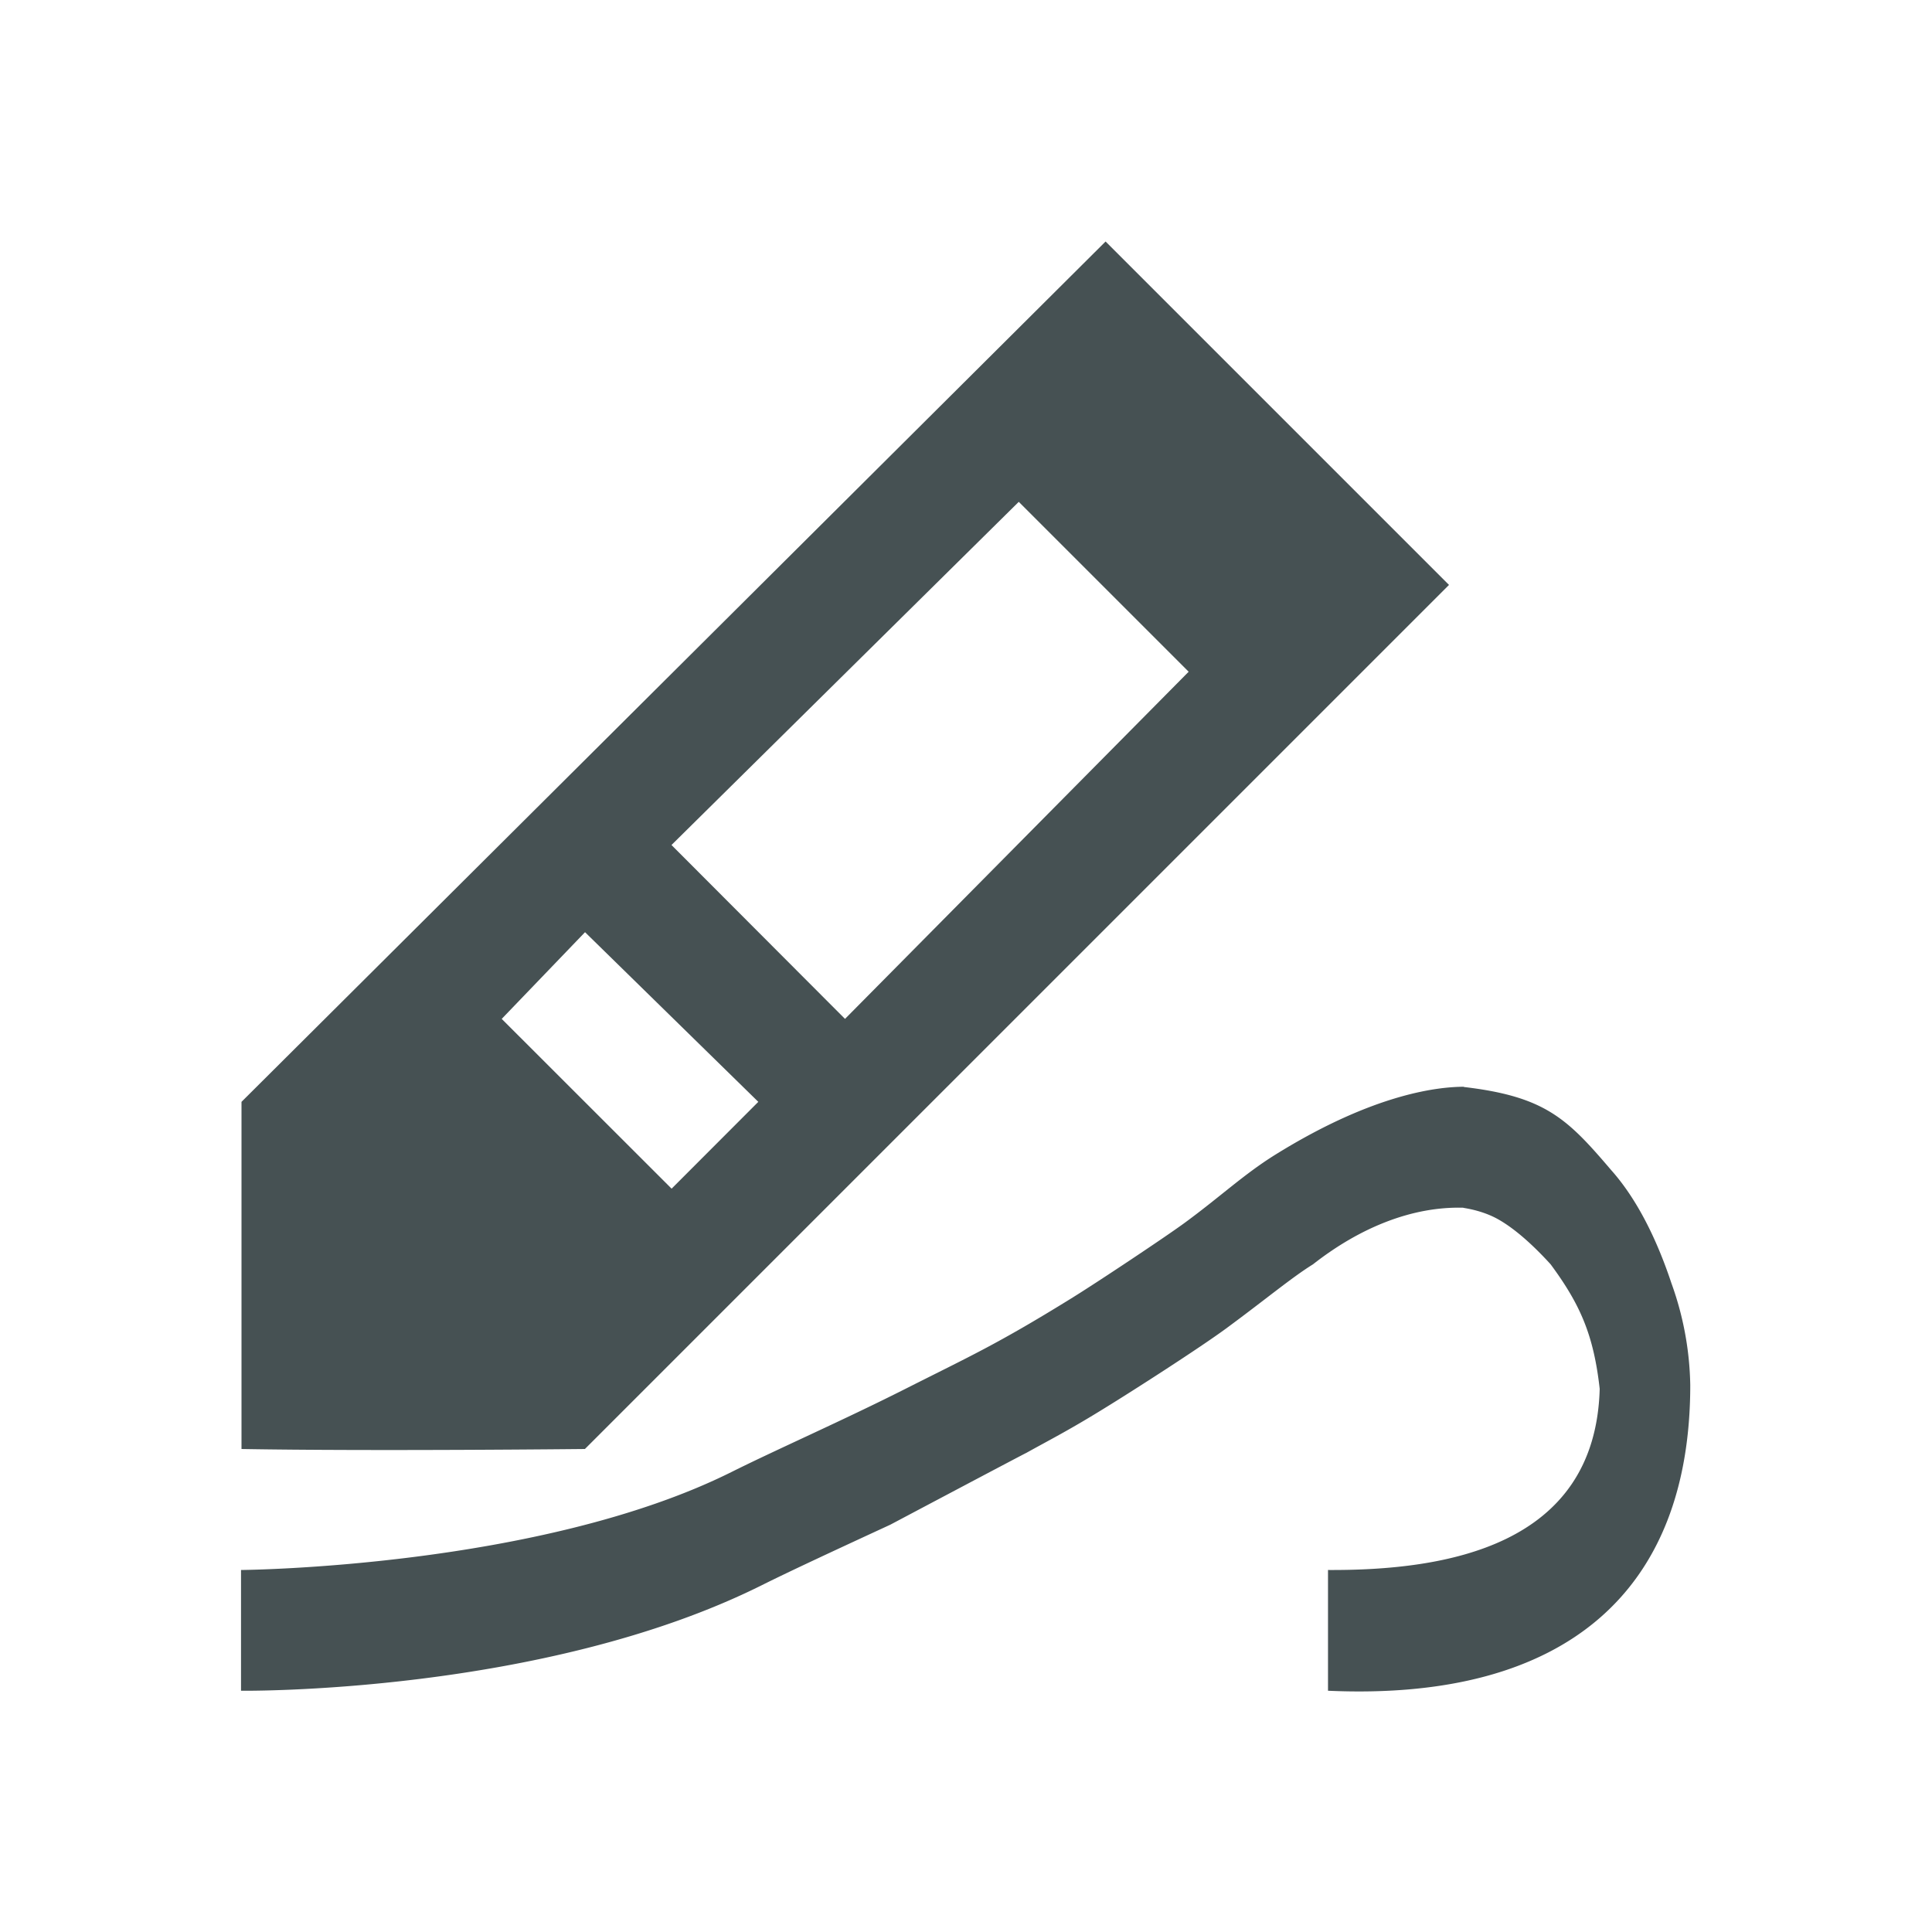 <svg xmlns="http://www.w3.org/2000/svg" viewBox="0 0 16 16"><path d="M9.156 2 2 9.125V12c1.075.019 2.844 0 2.844 0L12 4.844zm-.719 2.156 1.407 1.407-2.846 2.875-1.437-1.44zM4.845 7.72 6.28 9.125l-.718.719-1.407-1.406zM12.123 9c-.196.001-.73.046-1.562.563-.26.162-.453.346-.75.564-.158.116-.726.494-.938.625-.619.383-.841.48-1.375.75-.517.261-1.058.498-1.437.687-1.592.795-4.065.813-4.065.813v1s2.498.032 4.315-.875c.24-.12.668-.318 1.062-.5 0 0 1.119-.593 1.125-.594.196-.109.361-.192.656-.375.228-.14.775-.491 1-.656.33-.243.543-.422.719-.531.385-.302.82-.482 1.25-.469-.034 0 .13.01.281.094s.31.234.438.375c.245.332.356.585.406 1.031-.036 1.307-1.28 1.505-2.25 1.5v1c1.979.089 3-.834 3-2.531a2.6 2.6 0 0 0-.156-.844c-.106-.319-.266-.676-.5-.938-.361-.423-.543-.608-1.219-.687z" style="color:#465153;fill:currentColor;fill-opacity:1;stroke:none"/></svg>
